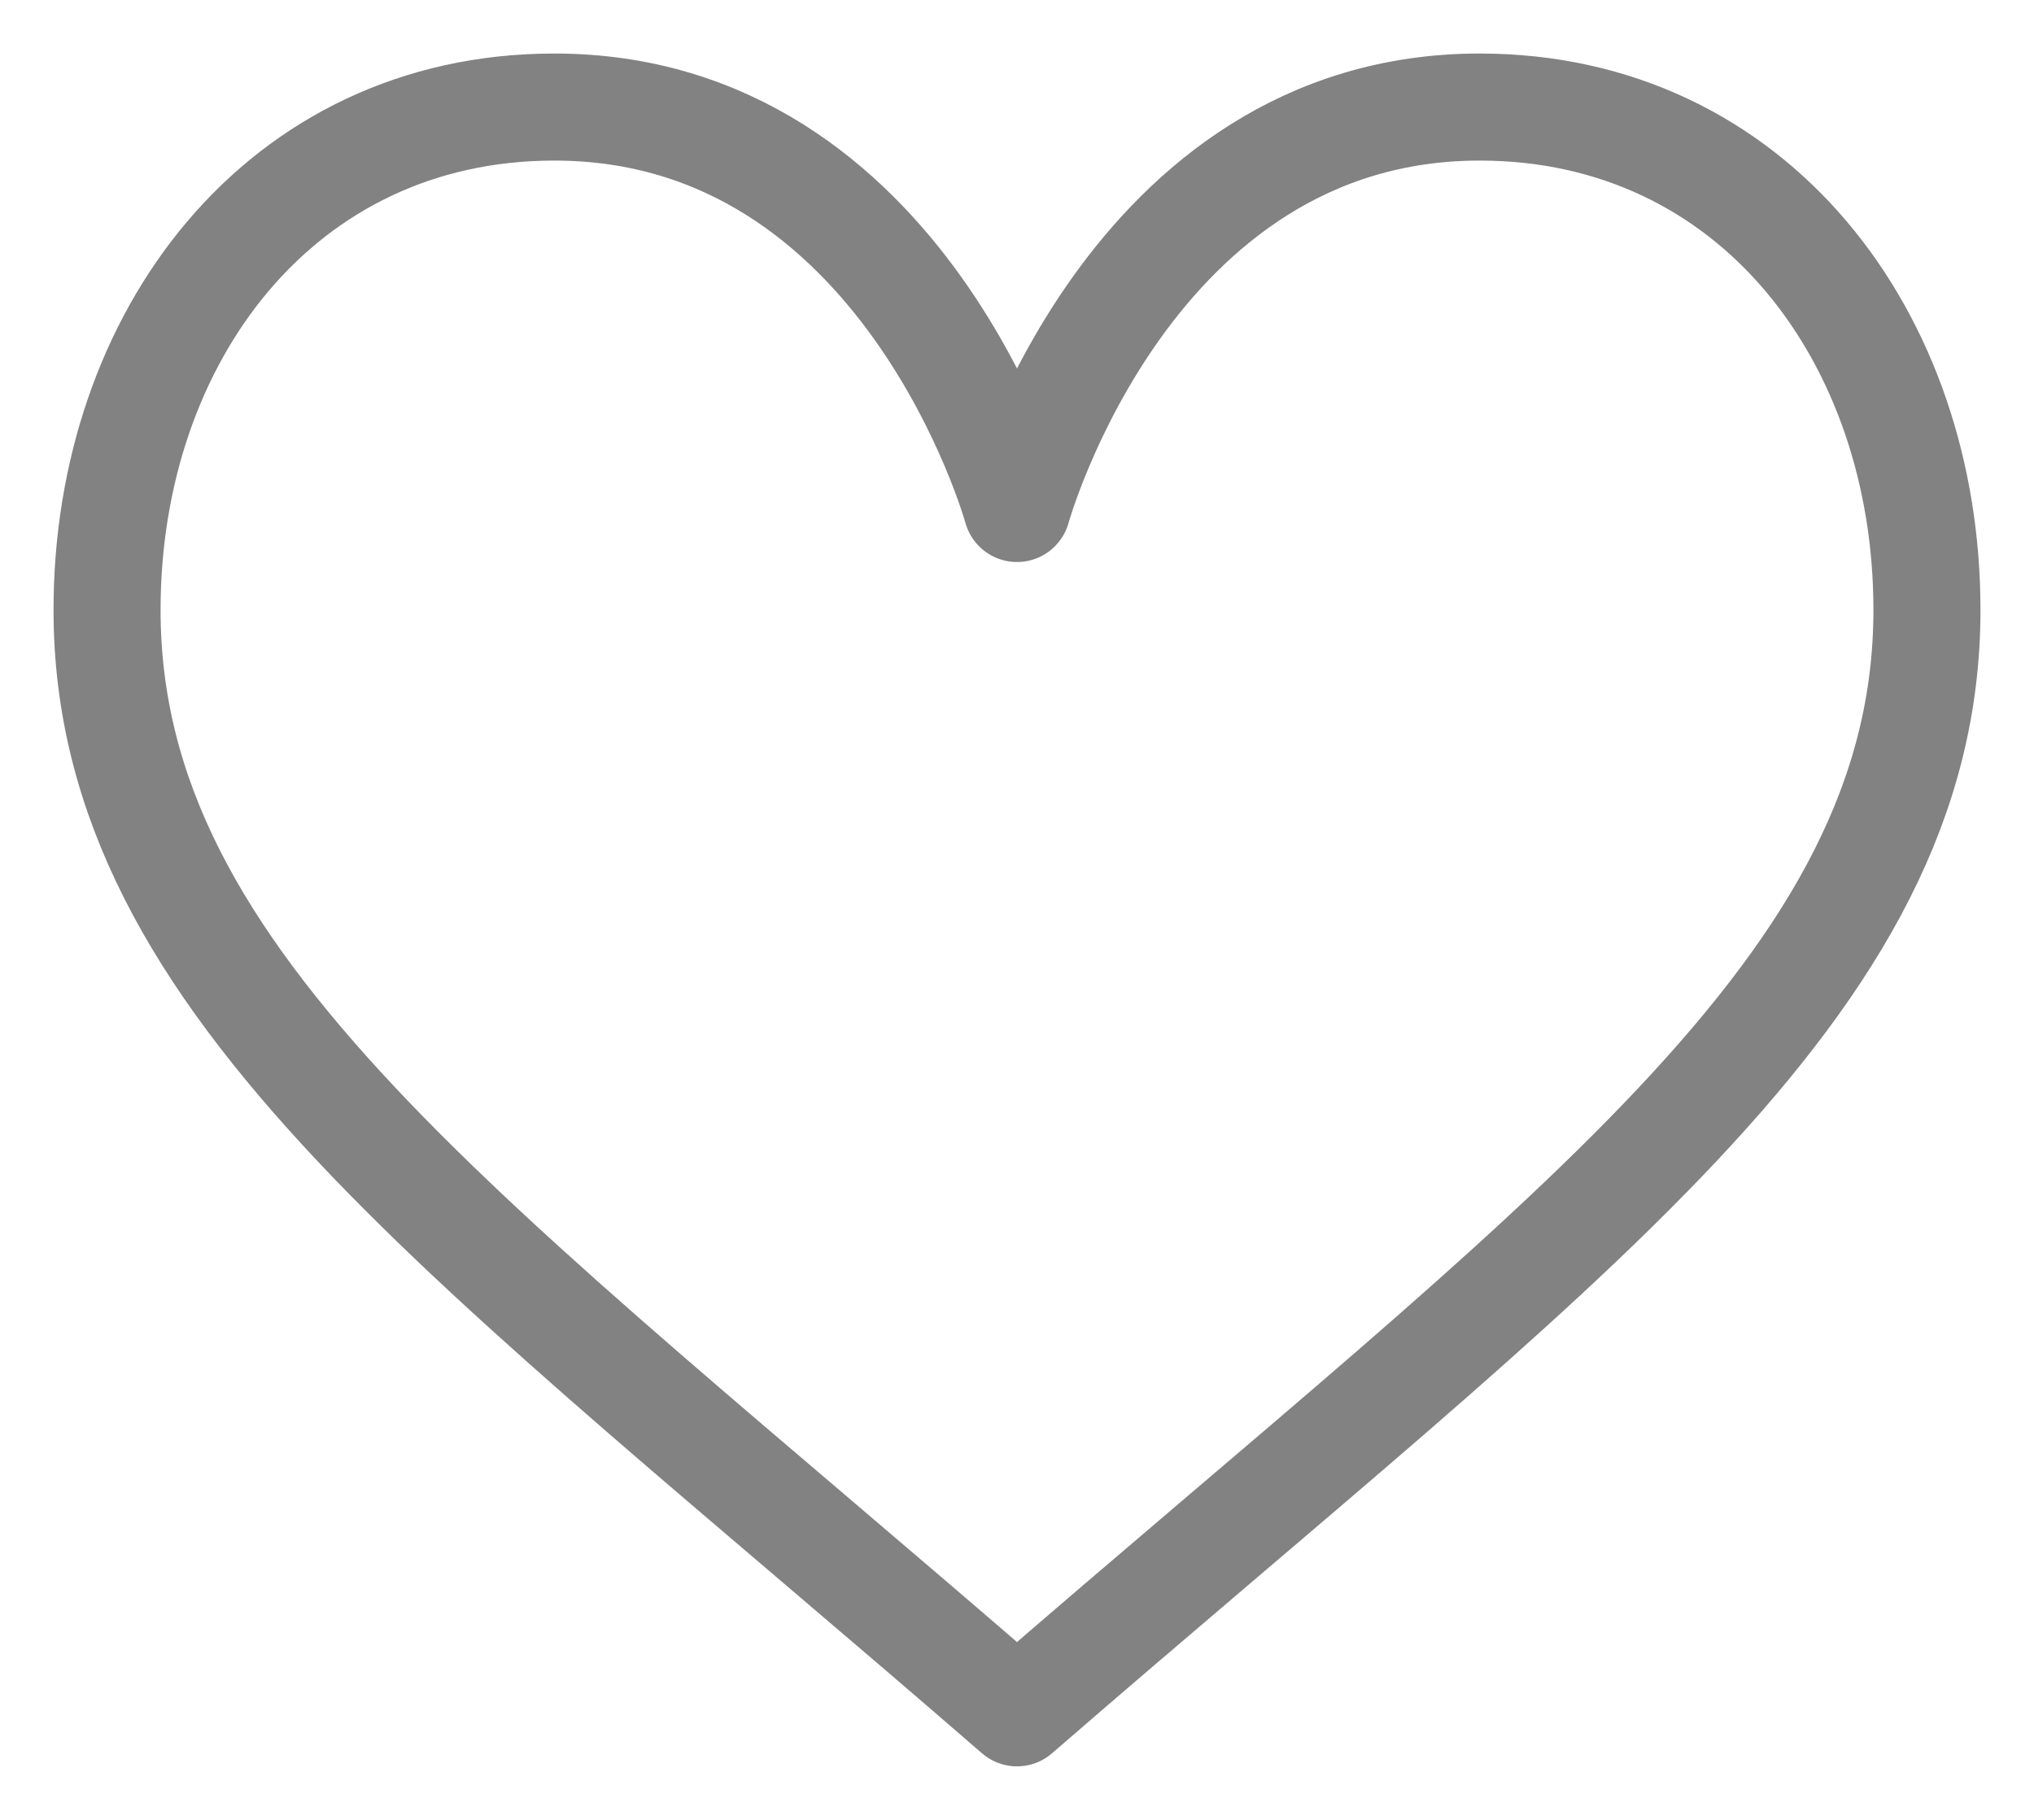 <svg width="19" height="17" viewBox="0 0 19 17" fill="none" xmlns="http://www.w3.org/2000/svg">
<path d="M9.5 4.75C9.5 4.75 10.537 1 13.822 1C16.381 1 18 3.15 18 5.697C18 9.22 14.627 11.552 9.5 16C4.374 11.552 1 9.22 1 5.697C1 3.15 2.619 1 5.178 1C8.463 1 9.5 4.75 9.5 4.75Z" stroke="#828282" stroke-miterlimit="10" stroke-linecap="round" stroke-linejoin="round"/>
</svg>
